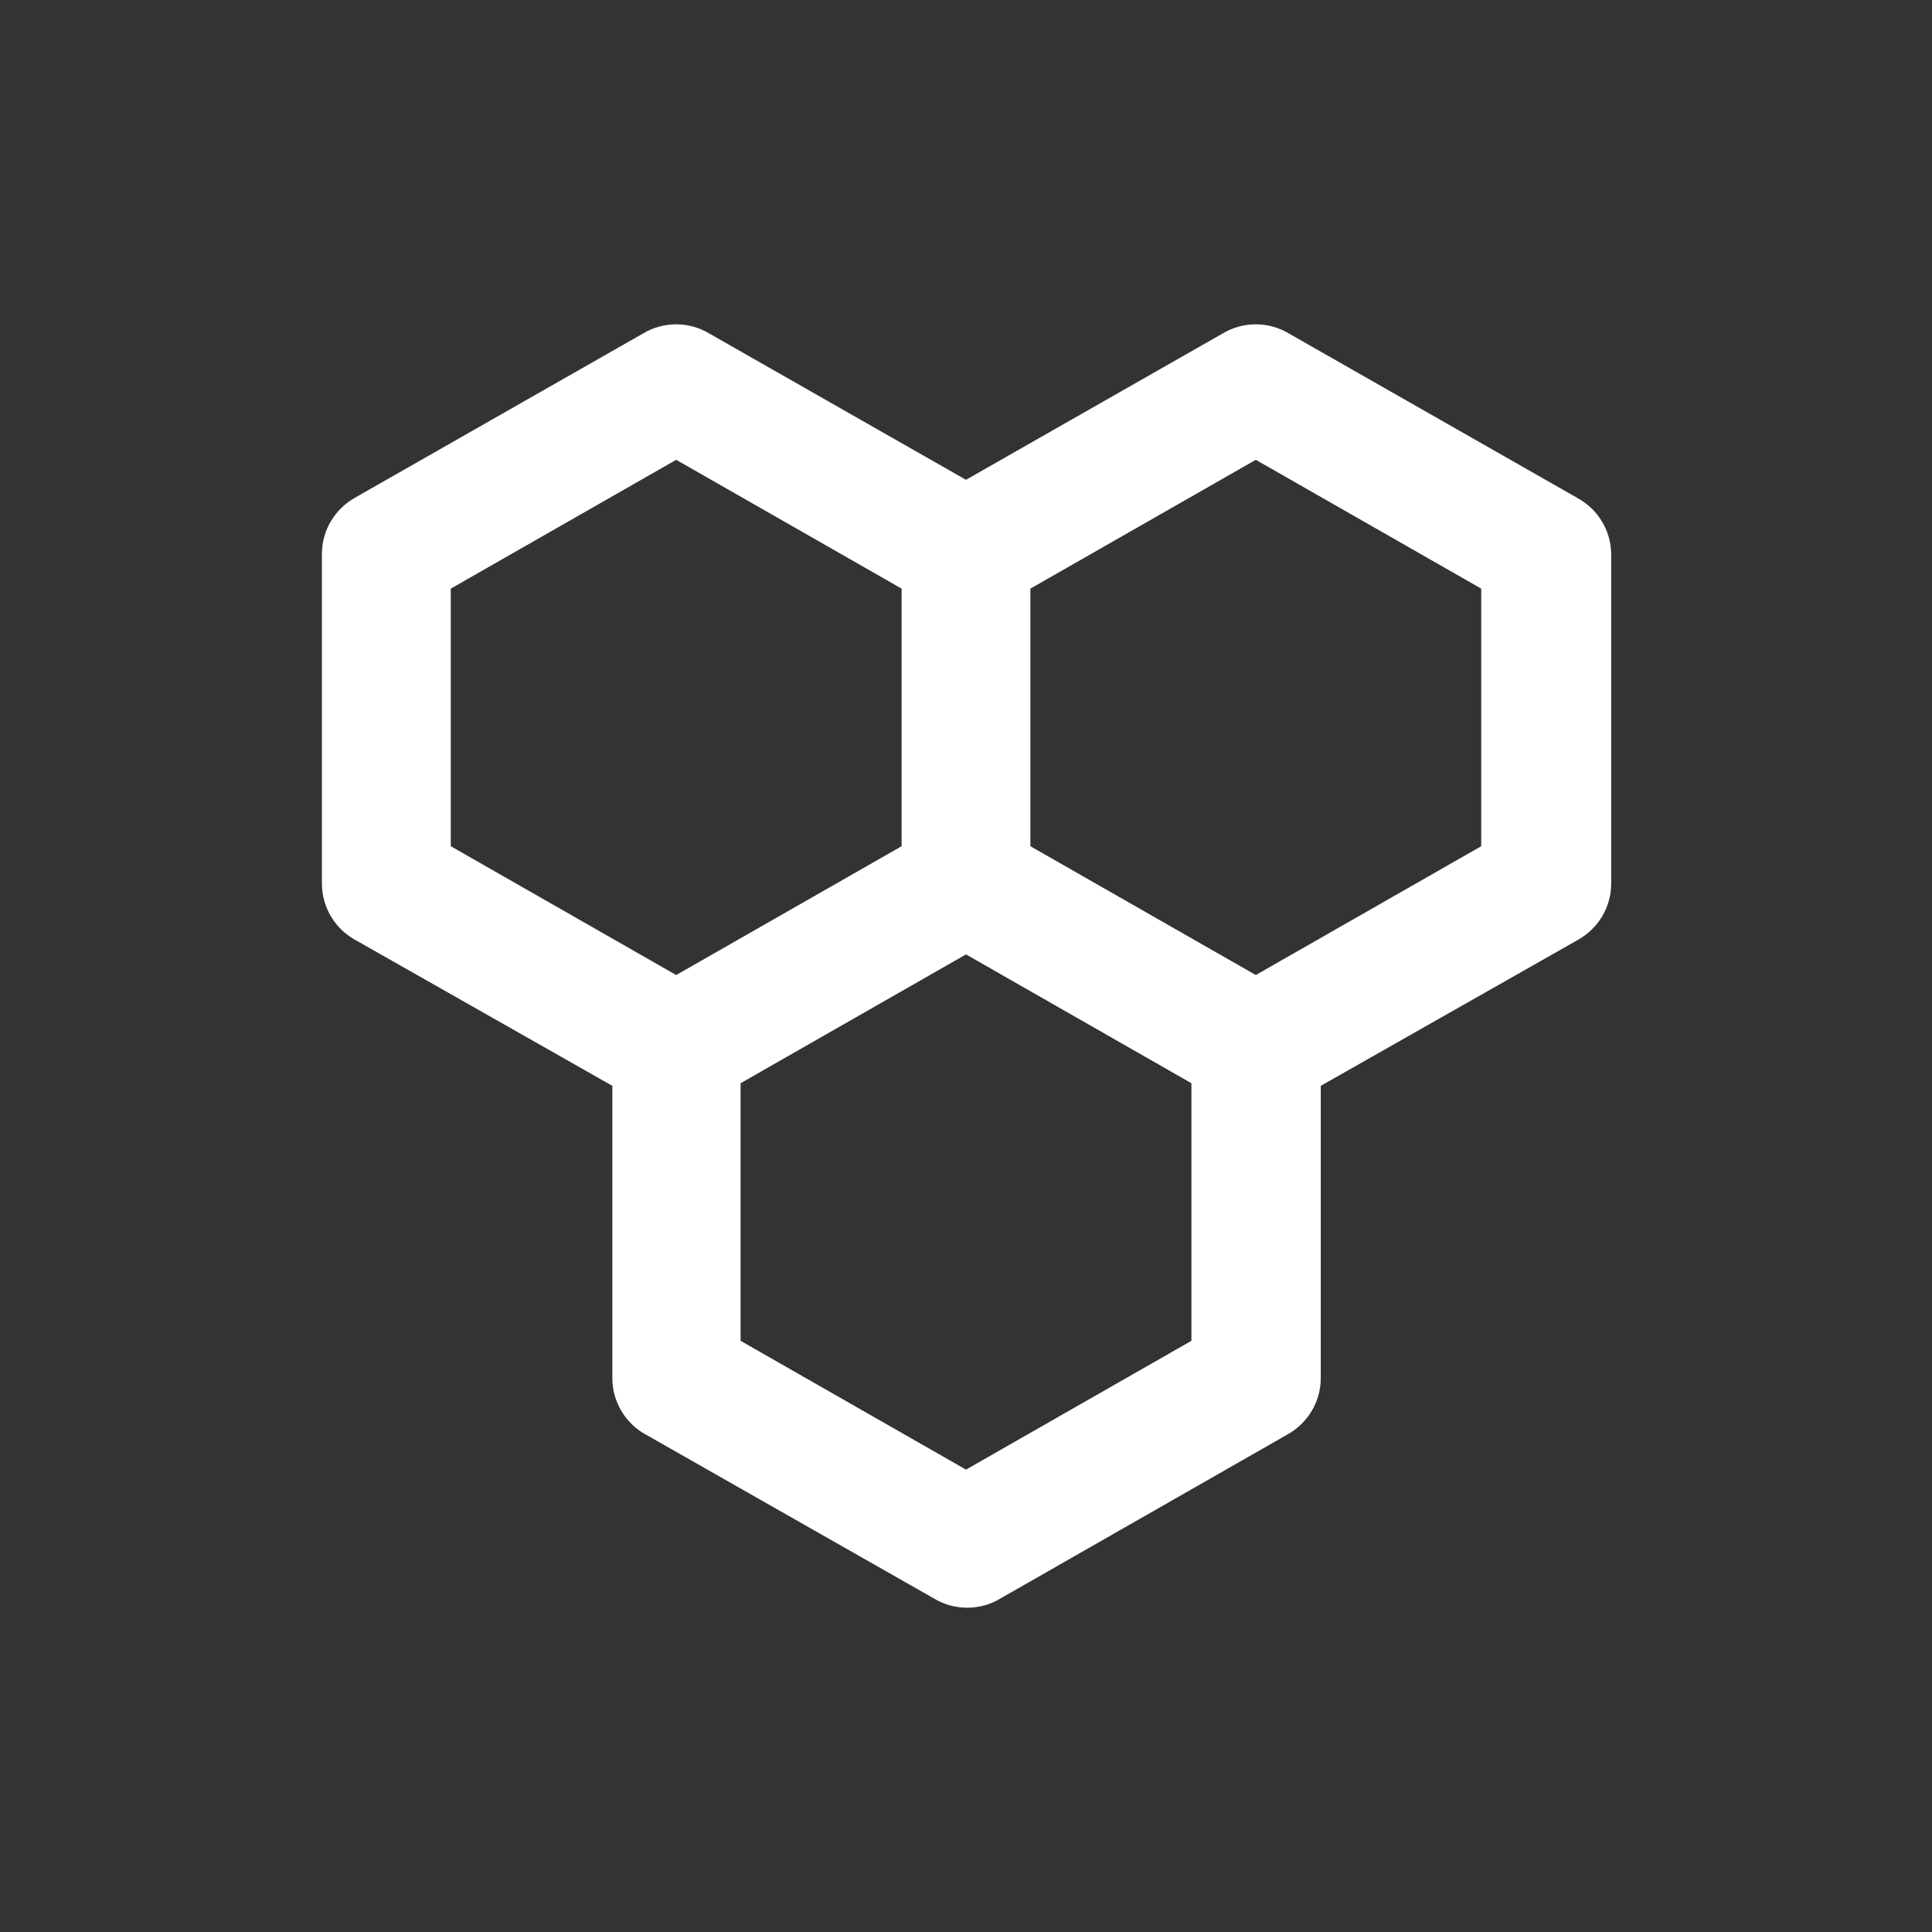 <!-- Generated by IcoMoon.io -->
<svg version="1.1" xmlns="http://www.w3.org/2000/svg" width="40" height="40" viewBox="0 0 40 40">
<rect x="0" y="0" width="40" height="40" fill="#333333" stroke="none"/>
<title>cell</title>
<path fill="#fff" d="M32.653 10.307l-5.987-3.413c-0.191-0.112-0.421-0.179-0.667-0.179s-0.475 0.066-0.673 0.182l0.006-0.003-5.333 3.040-5.333-3.040c-0.191-0.112-0.421-0.179-0.667-0.179s-0.475 0.066-0.673 0.182l0.006-0.003-5.987 3.413c-0.408 0.233-0.679 0.665-0.68 1.16v6.827c0.001 0.495 0.272 0.927 0.673 1.157l0.007 0.003 5.333 3.027v6.053c0.001 0.495 0.272 0.927 0.673 1.157l0.007 0.003 6 3.413c0.191 0.112 0.421 0.179 0.667 0.179s0.475-0.066 0.673-0.182l-0.006 0.003 5.973-3.413c0.408-0.233 0.679-0.665 0.68-1.16v-6.053l5.333-3.027c0.408-0.233 0.679-0.665 0.68-1.16v-6.827c-0.007-0.5-0.288-0.934-0.7-1.156l-0.007-0.004zM9.333 17.52v-5.333l4.667-2.667 4.667 2.667v5.333l-4.667 2.667zM24.667 27.76l-4.667 2.667-4.667-2.667v-5.333l4.667-2.667 4.667 2.667zM30.667 17.52l-4.667 2.667-4.667-2.667v-5.333l4.667-2.667 4.667 2.667z"></path>
</svg>
